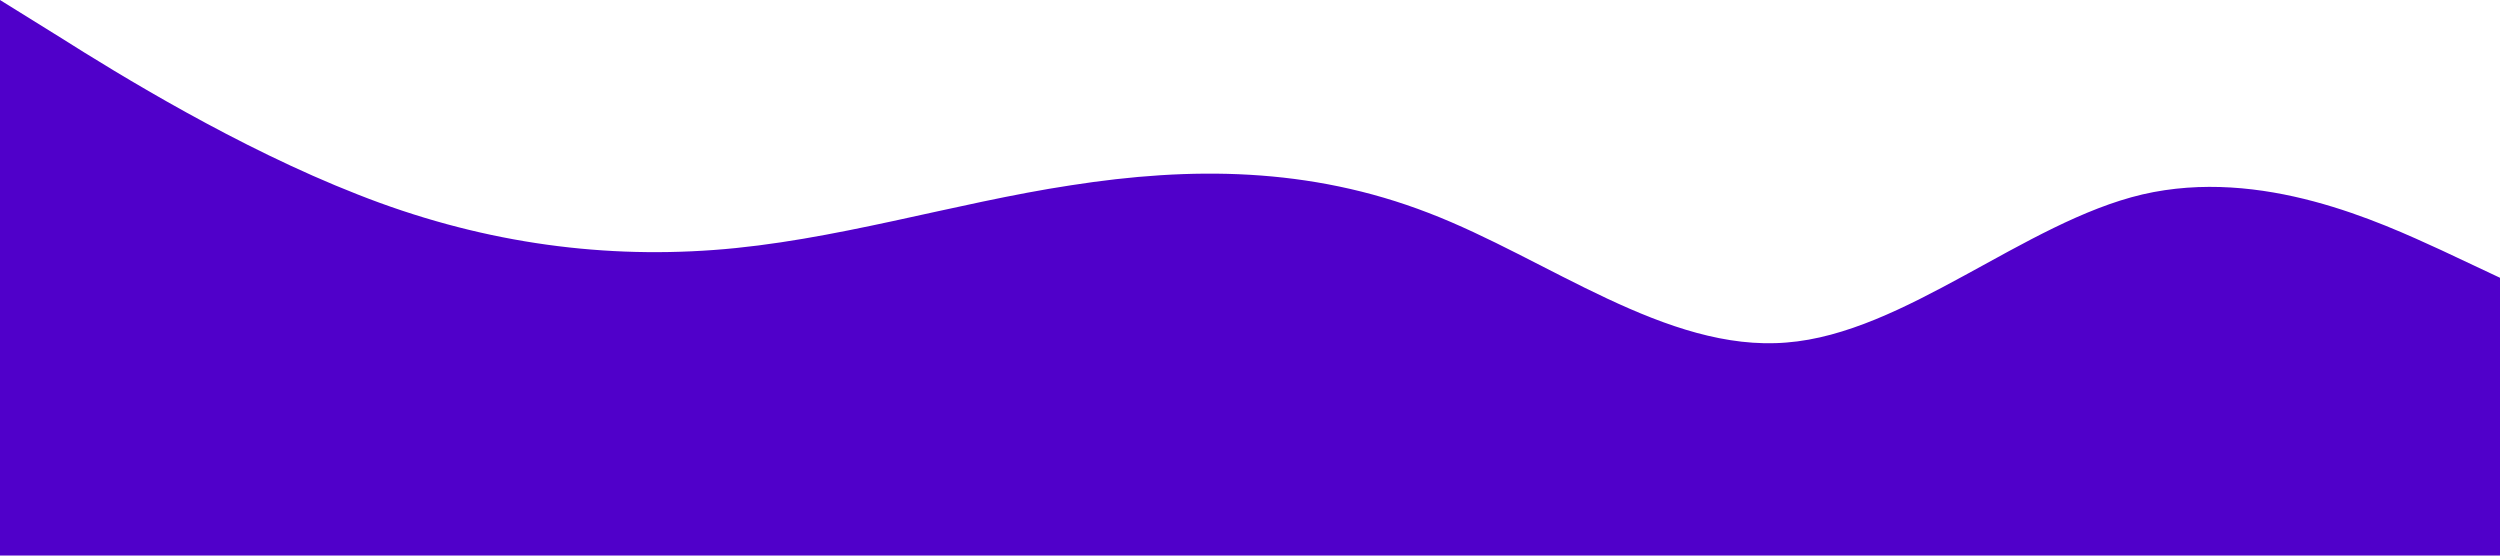<?xml version="1.0" standalone="no"?><svg xmlns="http://www.w3.org/2000/svg" viewBox="0 0 1440 320"><path fill="#5000ca" fill-opacity="1" d="M0,0L34.3,21.3C68.6,43,137,85,206,112C274.3,139,343,149,411,144C480,139,549,117,617,106.7C685.7,96,754,96,823,122.7C891.4,149,960,203,1029,197.3C1097.1,192,1166,128,1234,112C1302.9,96,1371,128,1406,144L1440,160L1440,320L1405.7,320C1371.4,320,1303,320,1234,320C1165.7,320,1097,320,1029,320C960,320,891,320,823,320C754.3,320,686,320,617,320C548.6,320,480,320,411,320C342.9,320,274,320,206,320C137.1,320,69,320,34,320L0,320Z"></path></svg>